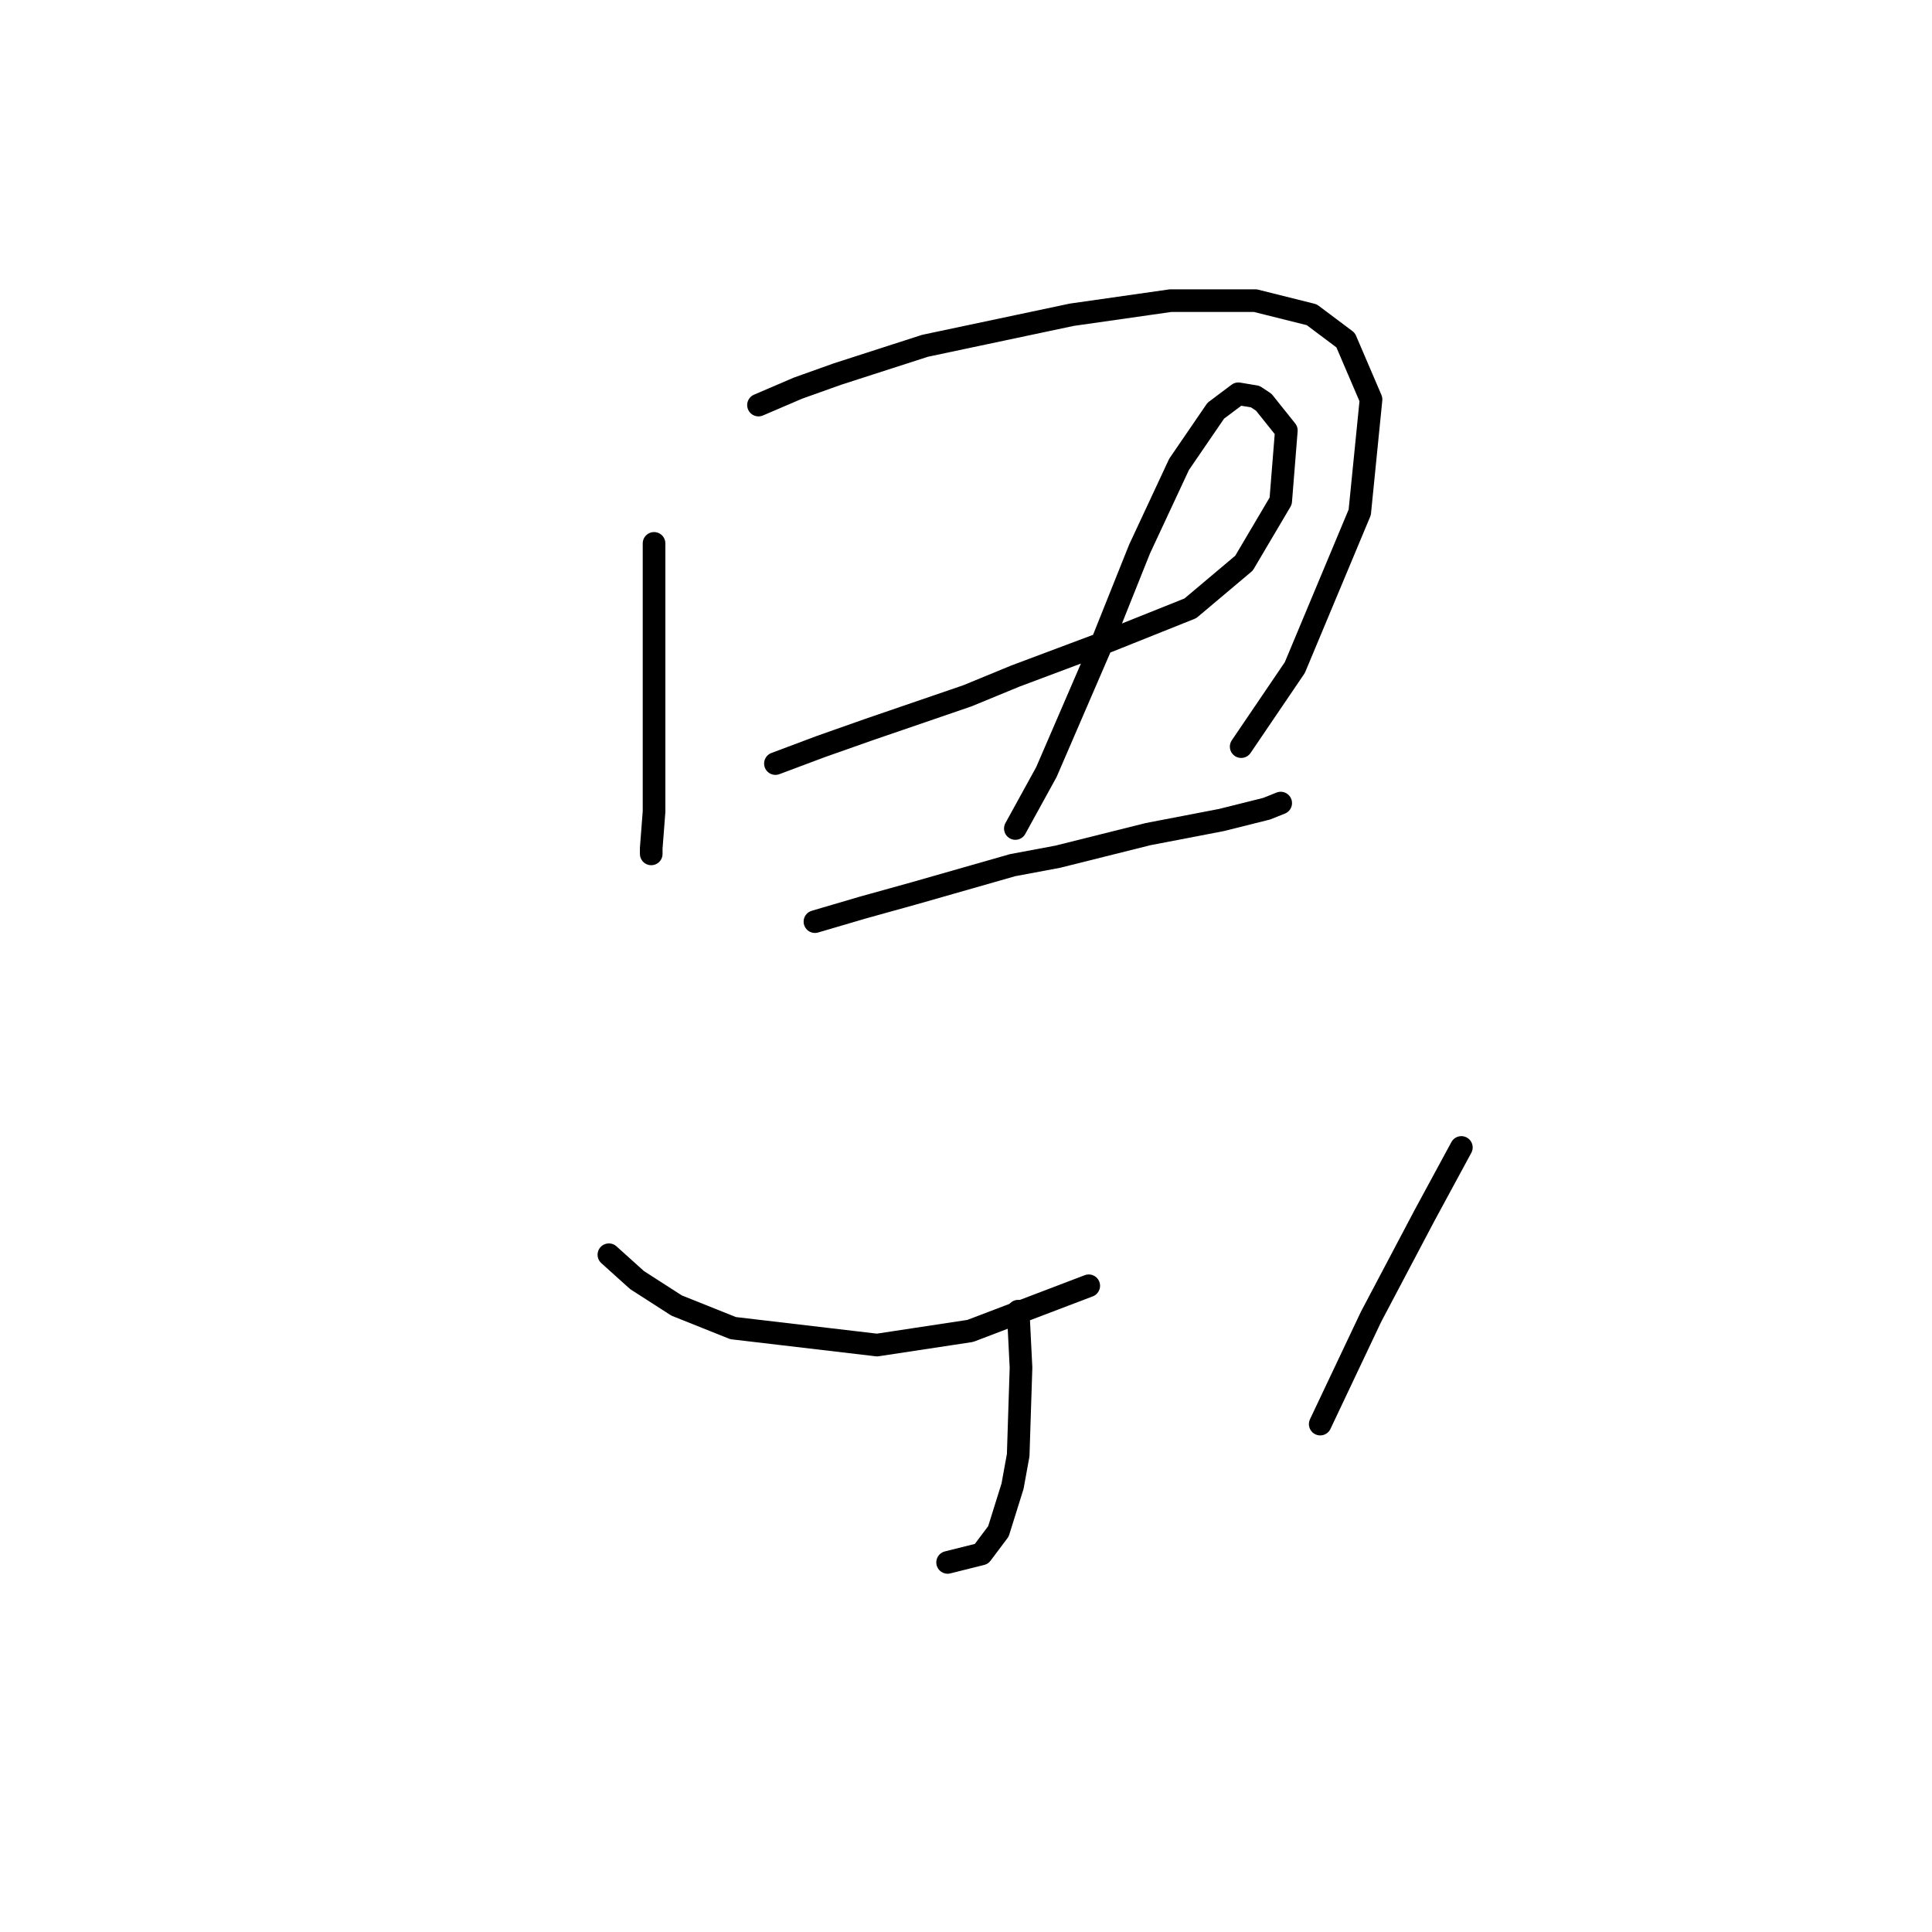 <?xml version="1.0" standalone="no"?>
    <svg width="256" height="256" xmlns="http://www.w3.org/2000/svg" version="1.1">
    <polyline stroke="black" stroke-width="3" stroke-linecap="round" fill="transparent" stroke-linejoin="round" points="86.665 72.002 86.665 85.841 86.665 98.184 86.665 107.535 86.291 112.397 86.291 113.145 86.291 113.145 " />
        <polyline stroke="black" stroke-width="3" stroke-linecap="round" fill="transparent" stroke-linejoin="round" points="100.504 53.674 105.74 51.43 110.977 49.56 122.572 45.82 142.021 41.705 155.112 39.835 166.333 39.835 173.814 41.705 178.302 45.072 181.668 52.926 180.172 67.887 171.57 88.459 164.463 98.932 164.463 98.932 " />
        <polyline stroke="black" stroke-width="3" stroke-linecap="round" fill="transparent" stroke-linejoin="round" points="102.748 101.176 108.732 98.932 115.091 96.688 128.182 92.199 134.541 89.581 146.51 85.093 157.73 80.605 164.837 74.62 169.699 66.391 170.448 57.041 167.455 53.3 166.333 52.552 164.089 52.178 161.097 54.422 156.234 61.529 150.998 72.75 145.761 85.841 138.655 102.298 134.541 109.779 134.541 109.779 " />
        <polyline stroke="black" stroke-width="3" stroke-linecap="round" fill="transparent" stroke-linejoin="round" points="107.984 122.122 114.343 120.252 121.075 118.382 134.167 114.641 140.151 113.519 152.12 110.527 161.845 108.657 167.829 107.161 169.699 106.413 169.699 106.413 " />
        <polyline stroke="black" stroke-width="3" stroke-linecap="round" fill="transparent" stroke-linejoin="round" points="134.915 173.738 135.289 181.219 134.915 192.814 134.167 196.928 132.296 202.913 130.052 205.905 125.564 207.027 125.564 207.027 " />
        <polyline stroke="black" stroke-width="3" stroke-linecap="round" fill="transparent" stroke-linejoin="round" points="80.68 166.258 84.42 169.624 89.657 172.99 97.137 175.982 116.213 178.227 128.556 176.356 144.265 170.372 144.265 170.372 " />
        <polyline stroke="black" stroke-width="3" stroke-linecap="round" fill="transparent" stroke-linejoin="round" points="193.637 152.044 188.775 161.021 181.668 174.486 174.936 188.699 174.936 188.699 " />
        </svg>